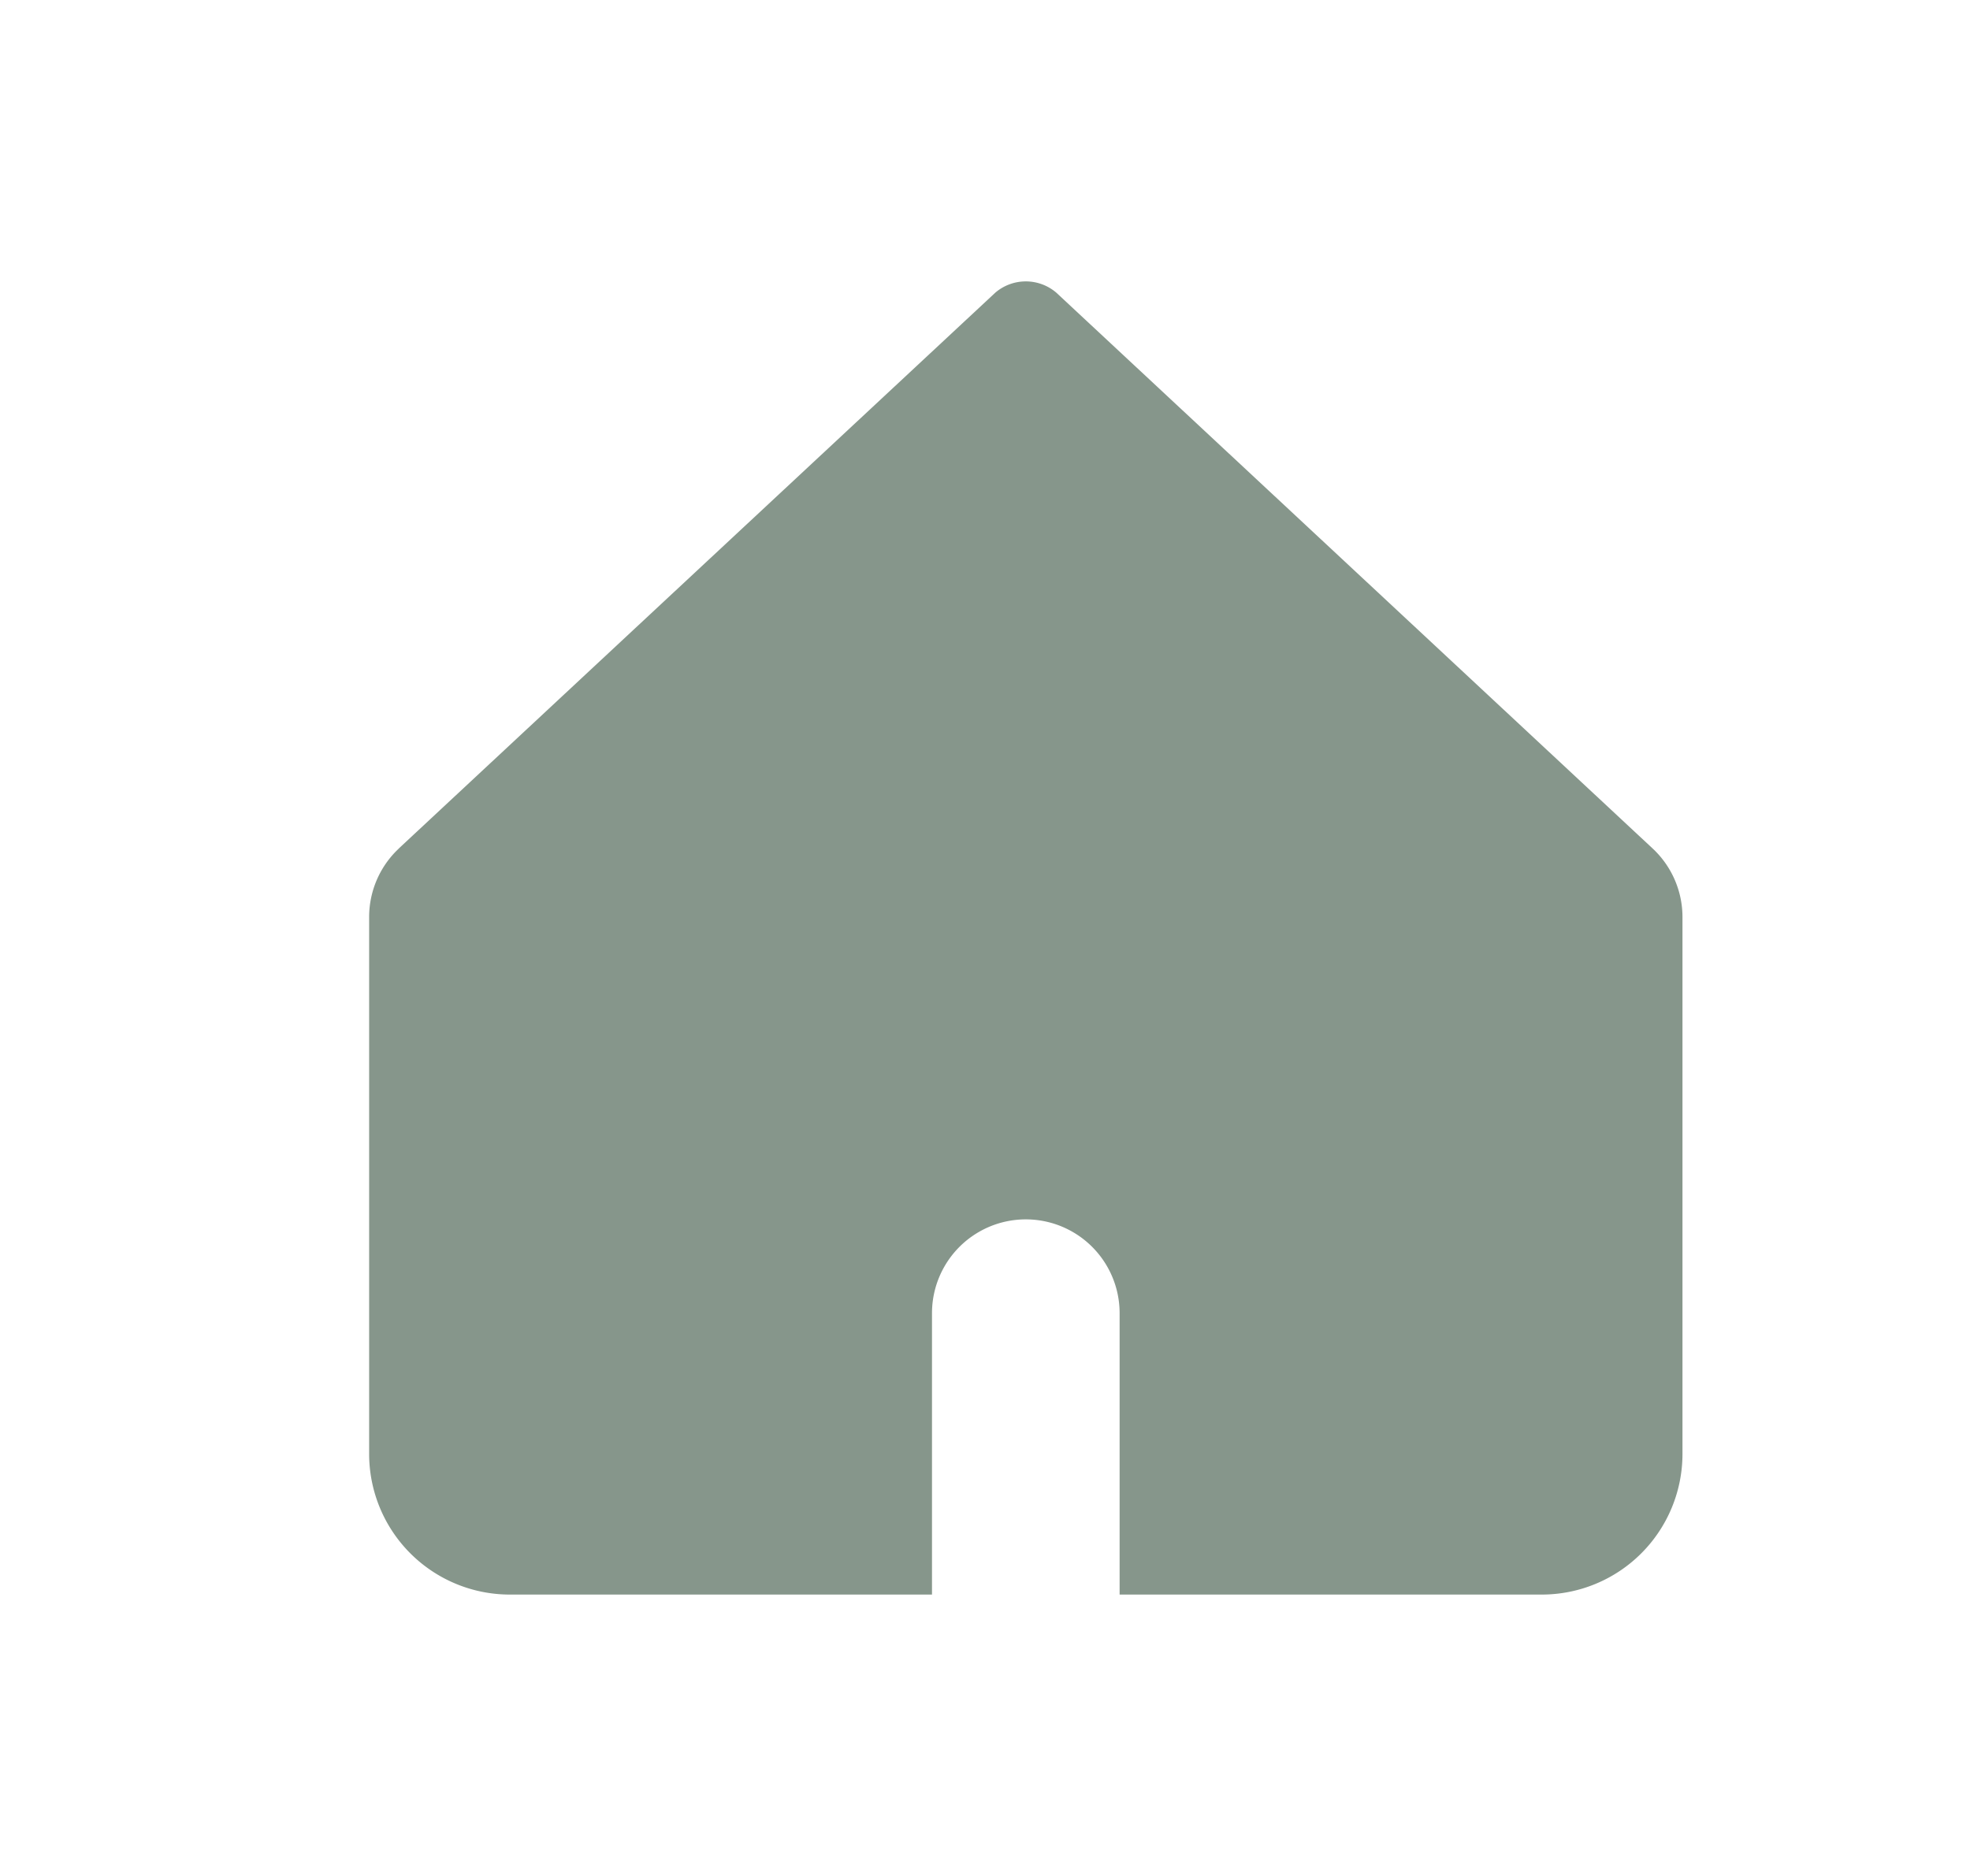 <svg width="21" height="20" viewBox="0 0 21 20" fill="none" xmlns="http://www.w3.org/2000/svg">
    <path fill-rule="evenodd" clip-rule="evenodd" d="M4.253 9.045a1 1 0 0 0-.318.731V15.5a1.5 1.5 0 0 0 1.5 1.5h4.5v-3a1 1 0 0 1 2 0v3h4.5a1.5 1.5 0 0 0 1.5-1.5V9.776a1 1 0 0 0-.319-.731L11.26 3.12a.5.5 0 0 0-.65 0L4.252 9.045z" fill="#86968B"/>
</svg>
